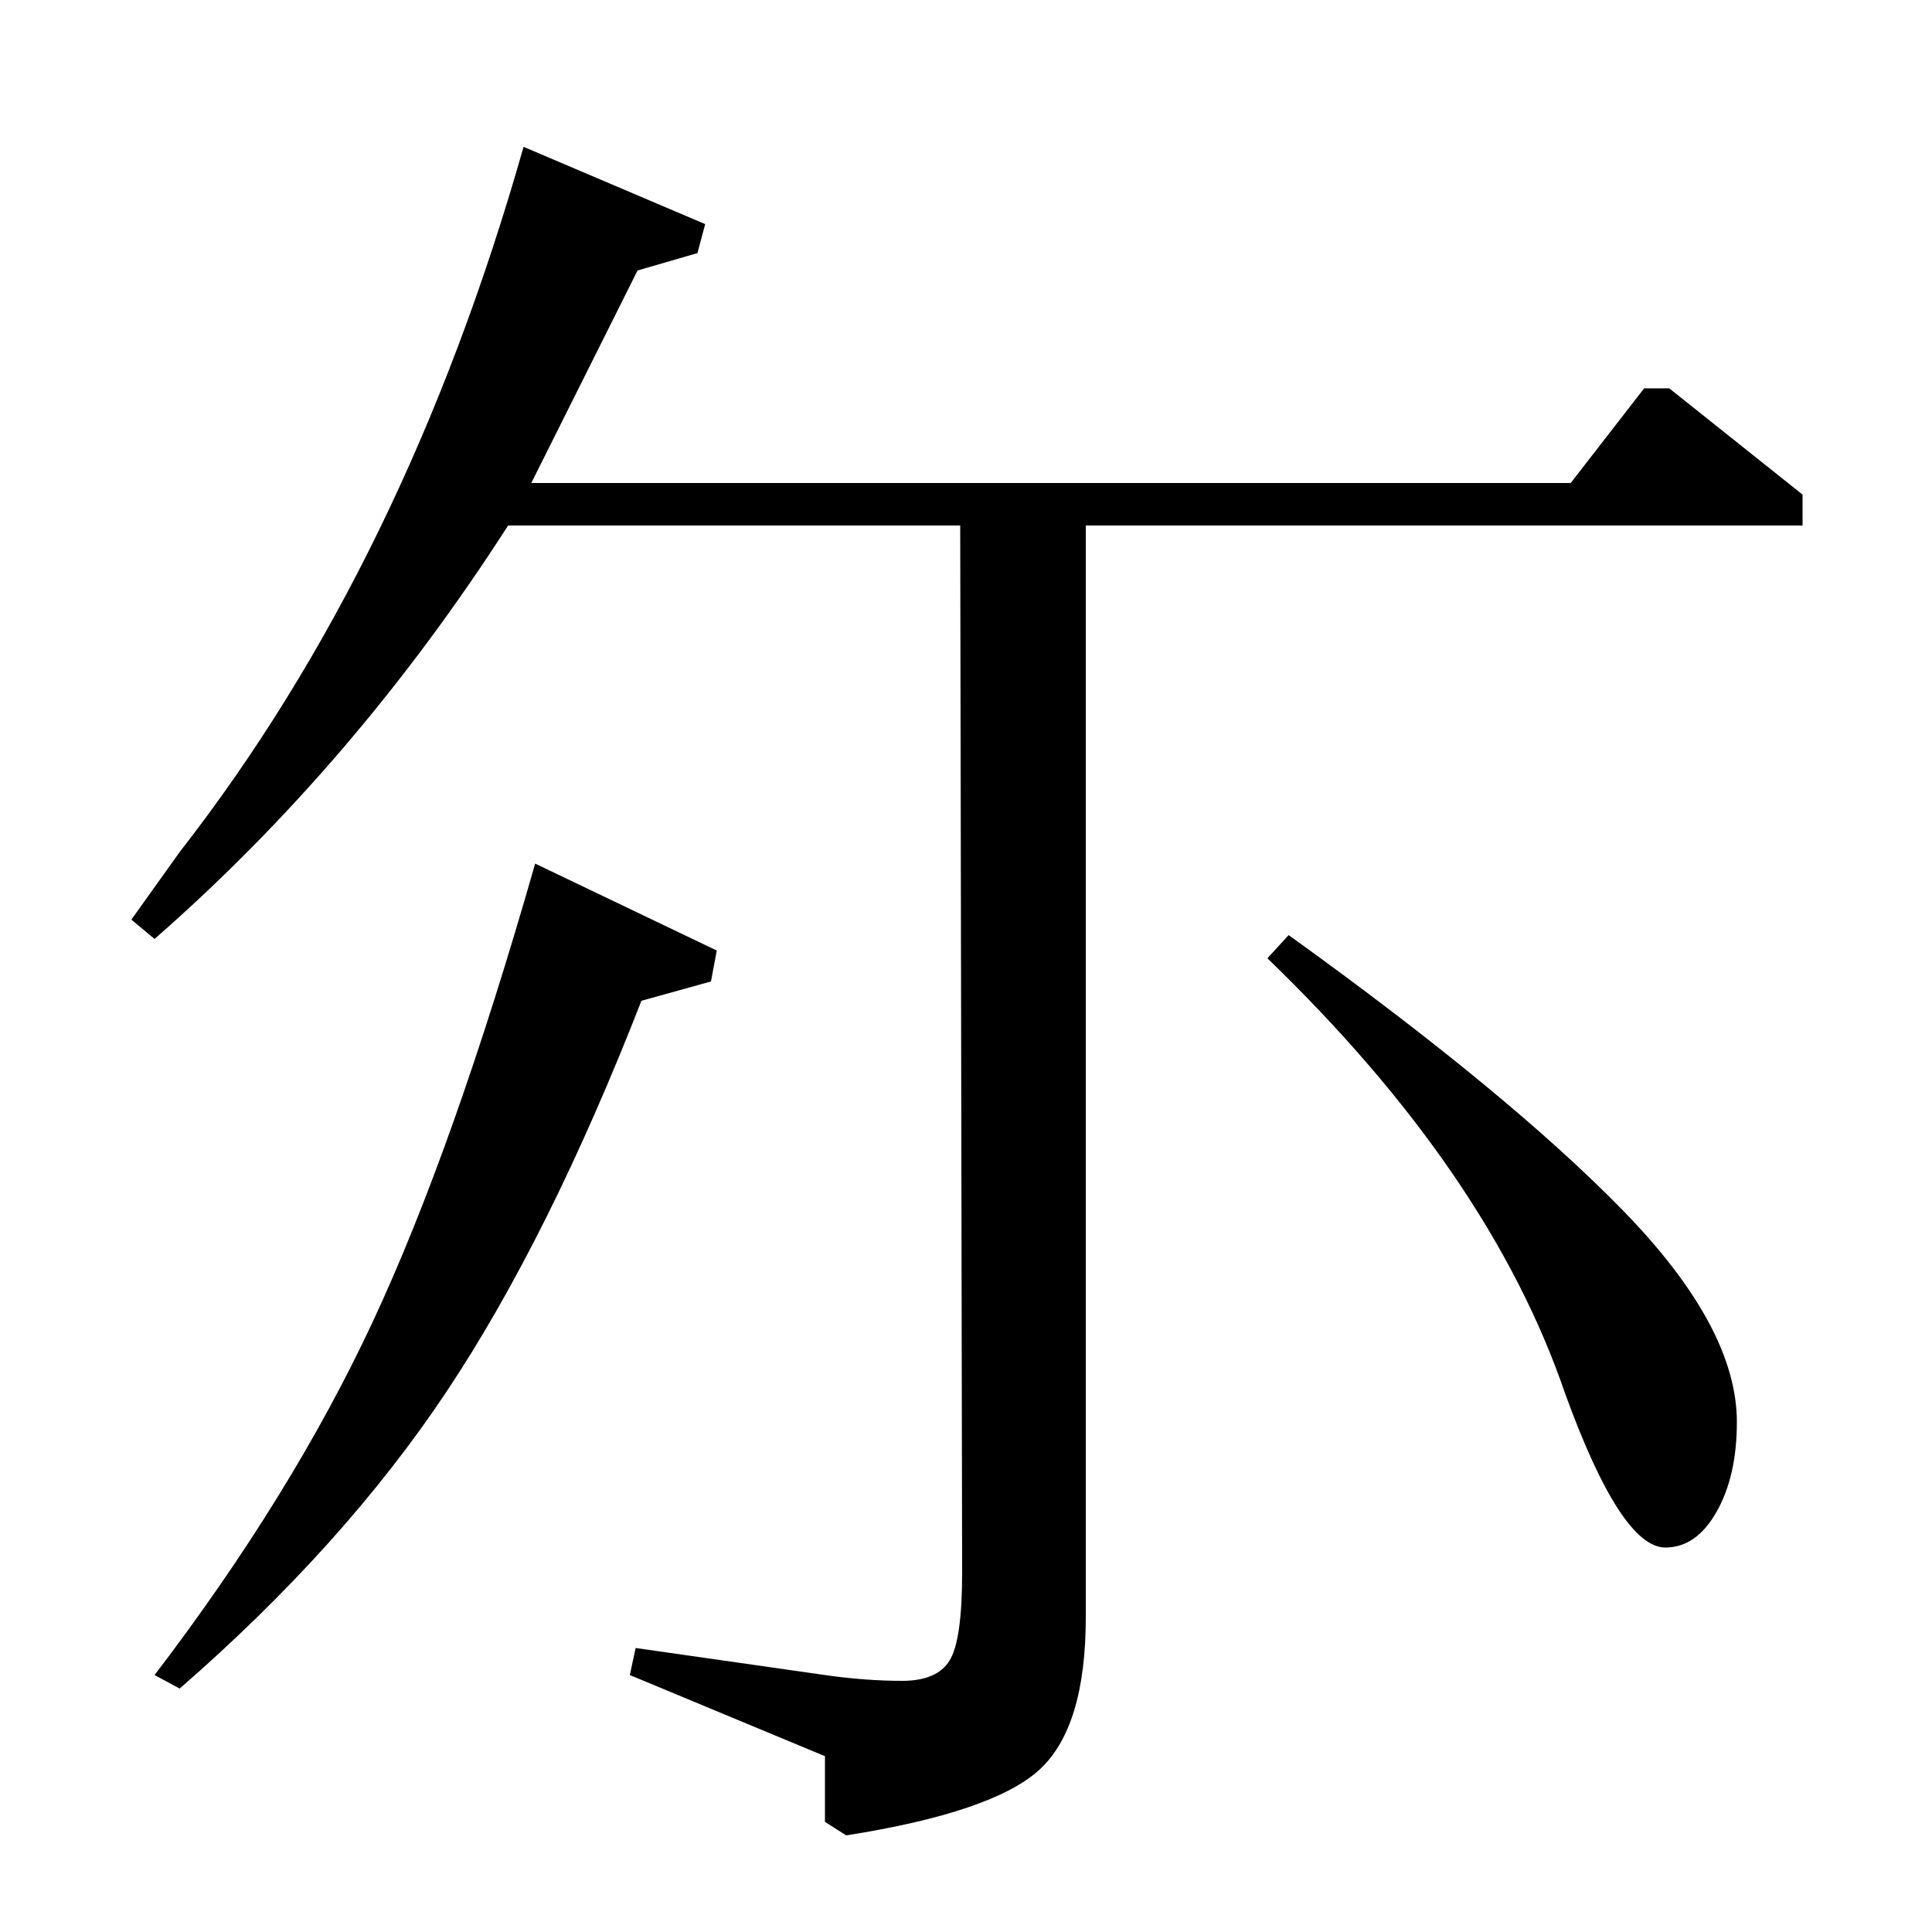 <?xml version="1.0" standalone="no"?>
<!DOCTYPE svg PUBLIC "-//W3C//DTD SVG 1.1//EN" "http://www.w3.org/Graphics/SVG/1.1/DTD/svg11.dtd" >
<svg xmlns="http://www.w3.org/2000/svg" xmlns:xlink="http://www.w3.org/1999/xlink" version="1.1" viewBox="0 -140 1000 1000">
  <g transform="matrix(1 0 0 -1 0 860)">
   <path fill="currentColor"
d="M562 728v-565q0 -57 -24 -79t-100 -34l-11 7v34l-101 42l3 14l98 -14q21 -3 40 -3q18 0 24.5 10.5t6.5 45.5l-1 542h-234q-79 -123 -183 -214l-12 10l25 35q117 150 178 365l94 -40l-4 -15l-31 -9l-55 -110h538l38 49h13l69 -55v-16h-371zM93 126l-13 7q71 93 113 183
t84 237l94 -45l-3 -16l-36 -10q-48 -123 -101 -202.5t-138 -153.5zM656 504l11 12q114 -82 173 -142.5t59 -109.5q0 -28 -10.5 -46.5t-26.5 -18.5q-23 0 -52 80q-39 114 -154 225z" />
  </g>

</svg>
